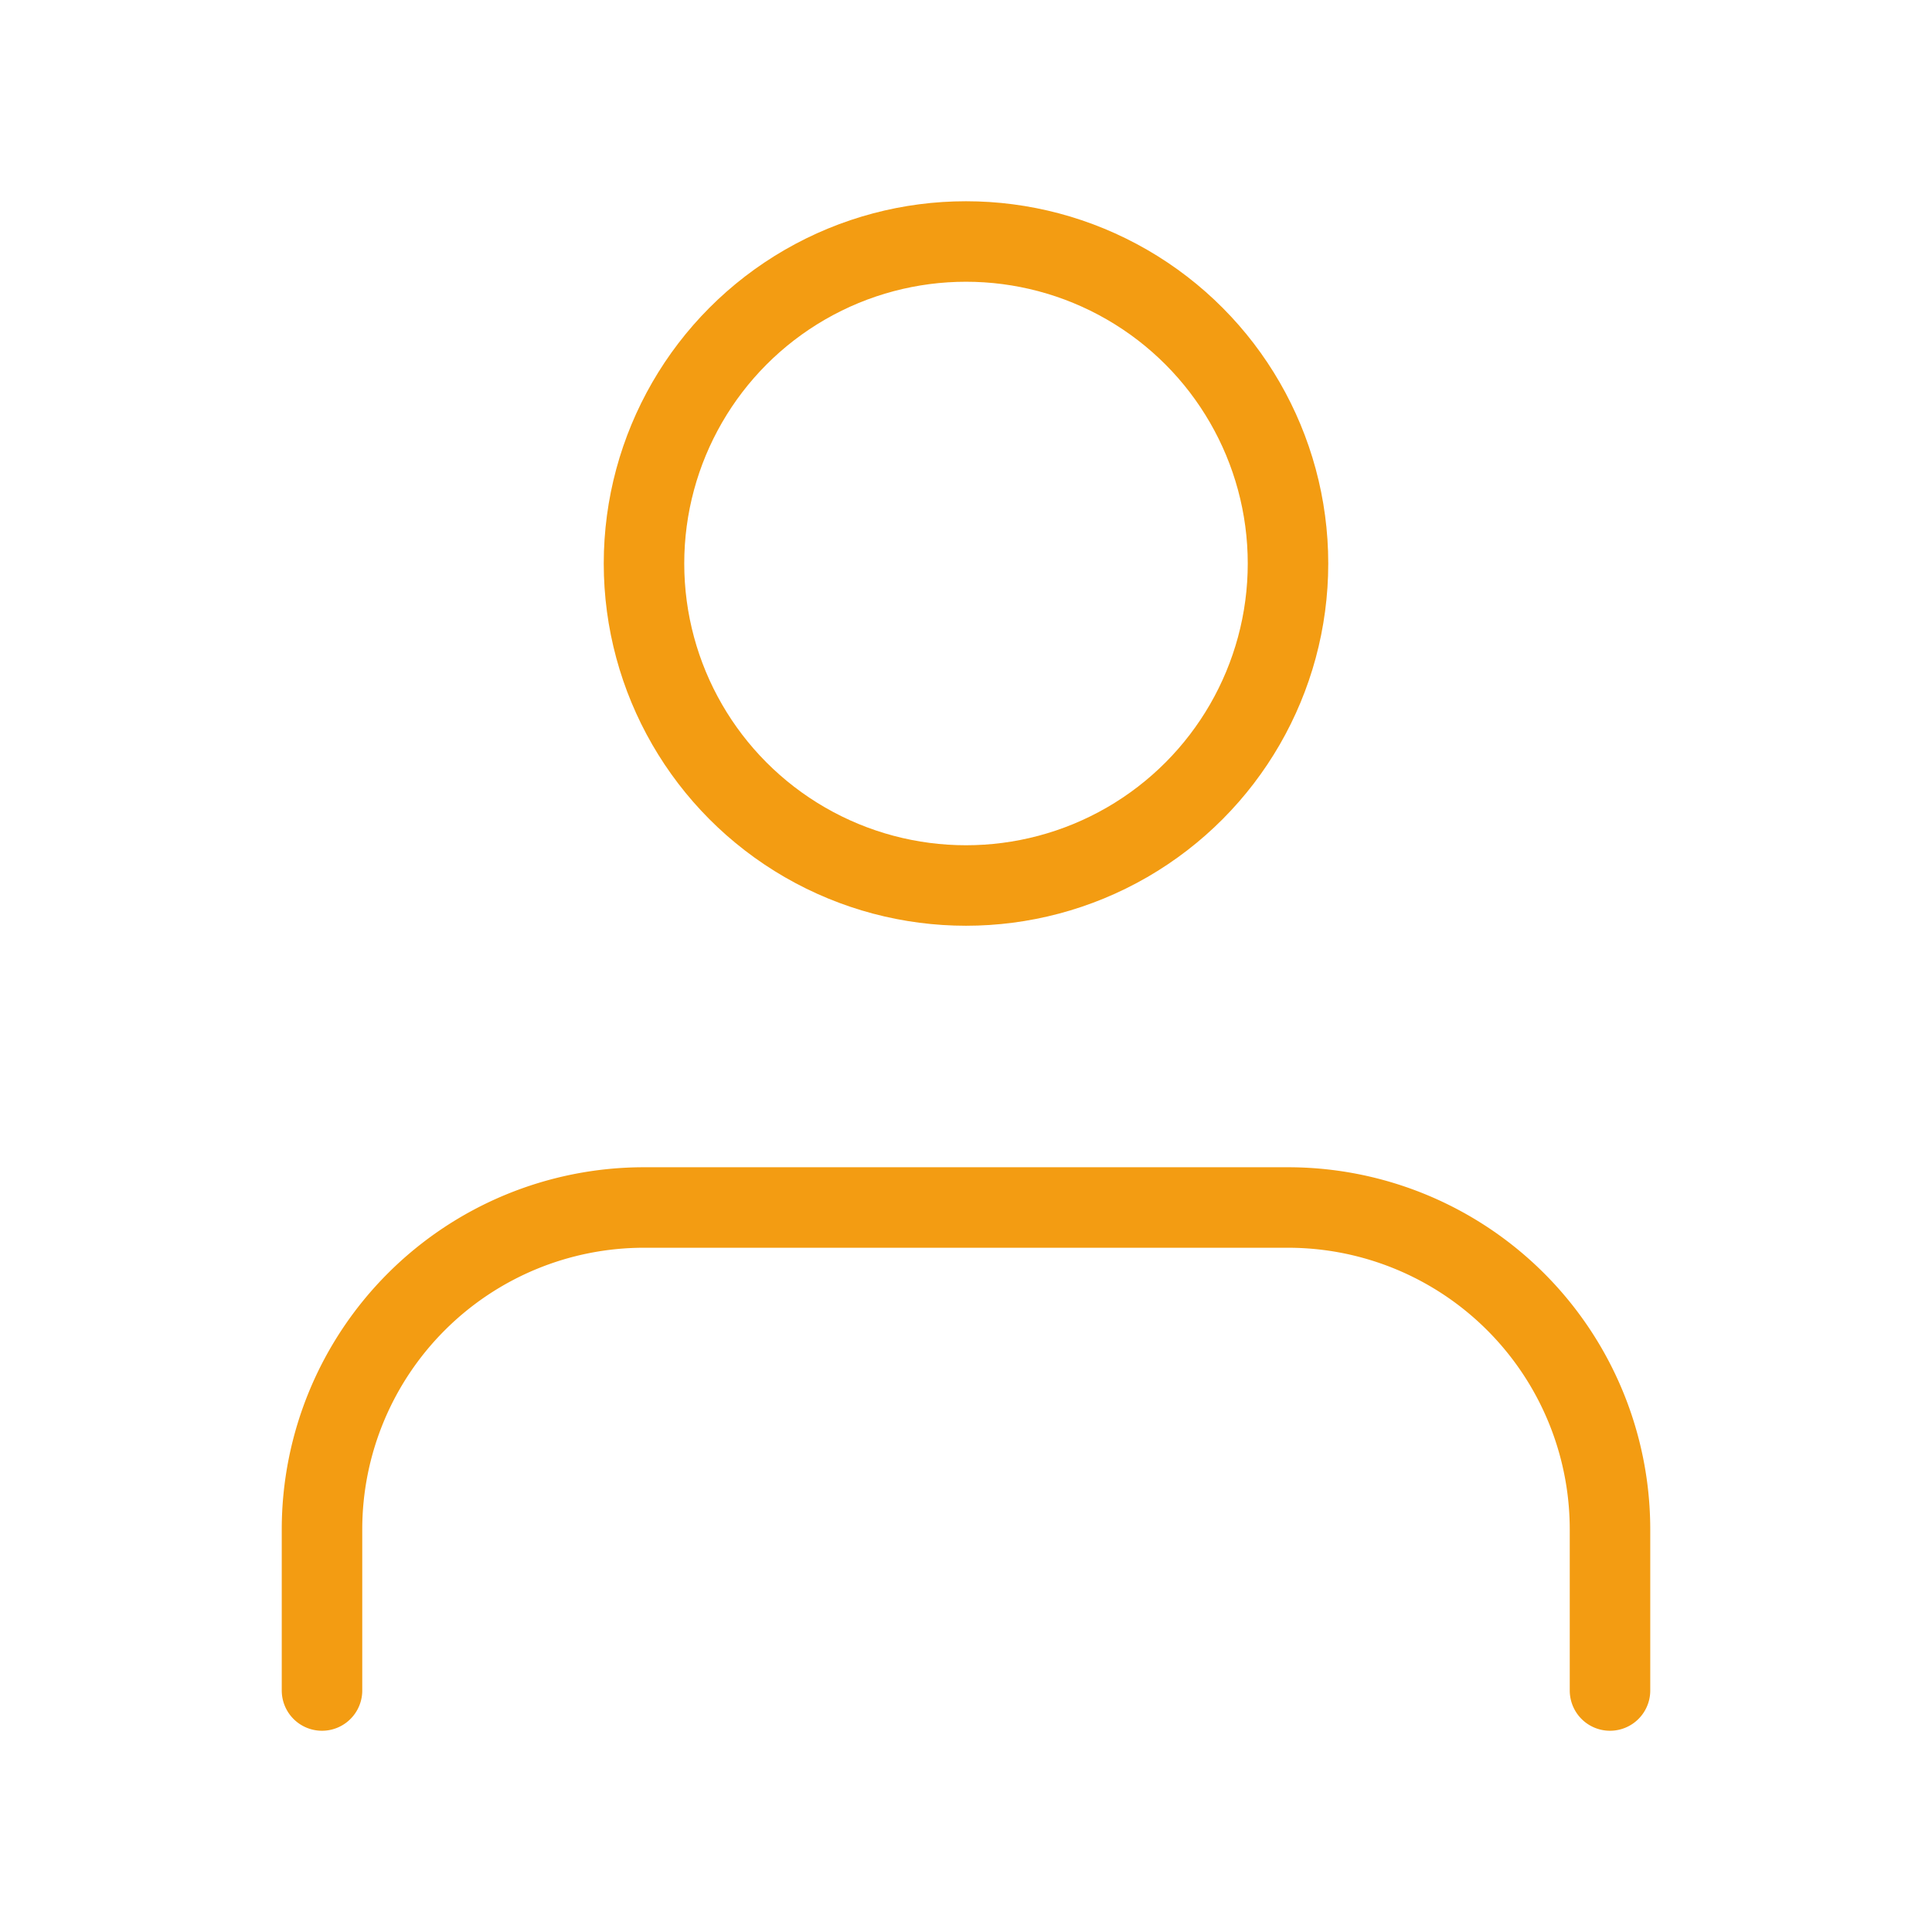 <svg xmlns="http://www.w3.org/2000/svg" width="52" height="52" viewBox="0 0 24 24" fill="none" stroke="#f39c12" stroke-width="1" stroke-linecap="round" stroke-linejoin="round" class="feather feather-user"><path d="M20 21v-2a4 4 0 0 0-4-4H8a4 4 0 0 0-4 4v2"></path><circle cx="12" cy="7" r="4"></circle></svg>